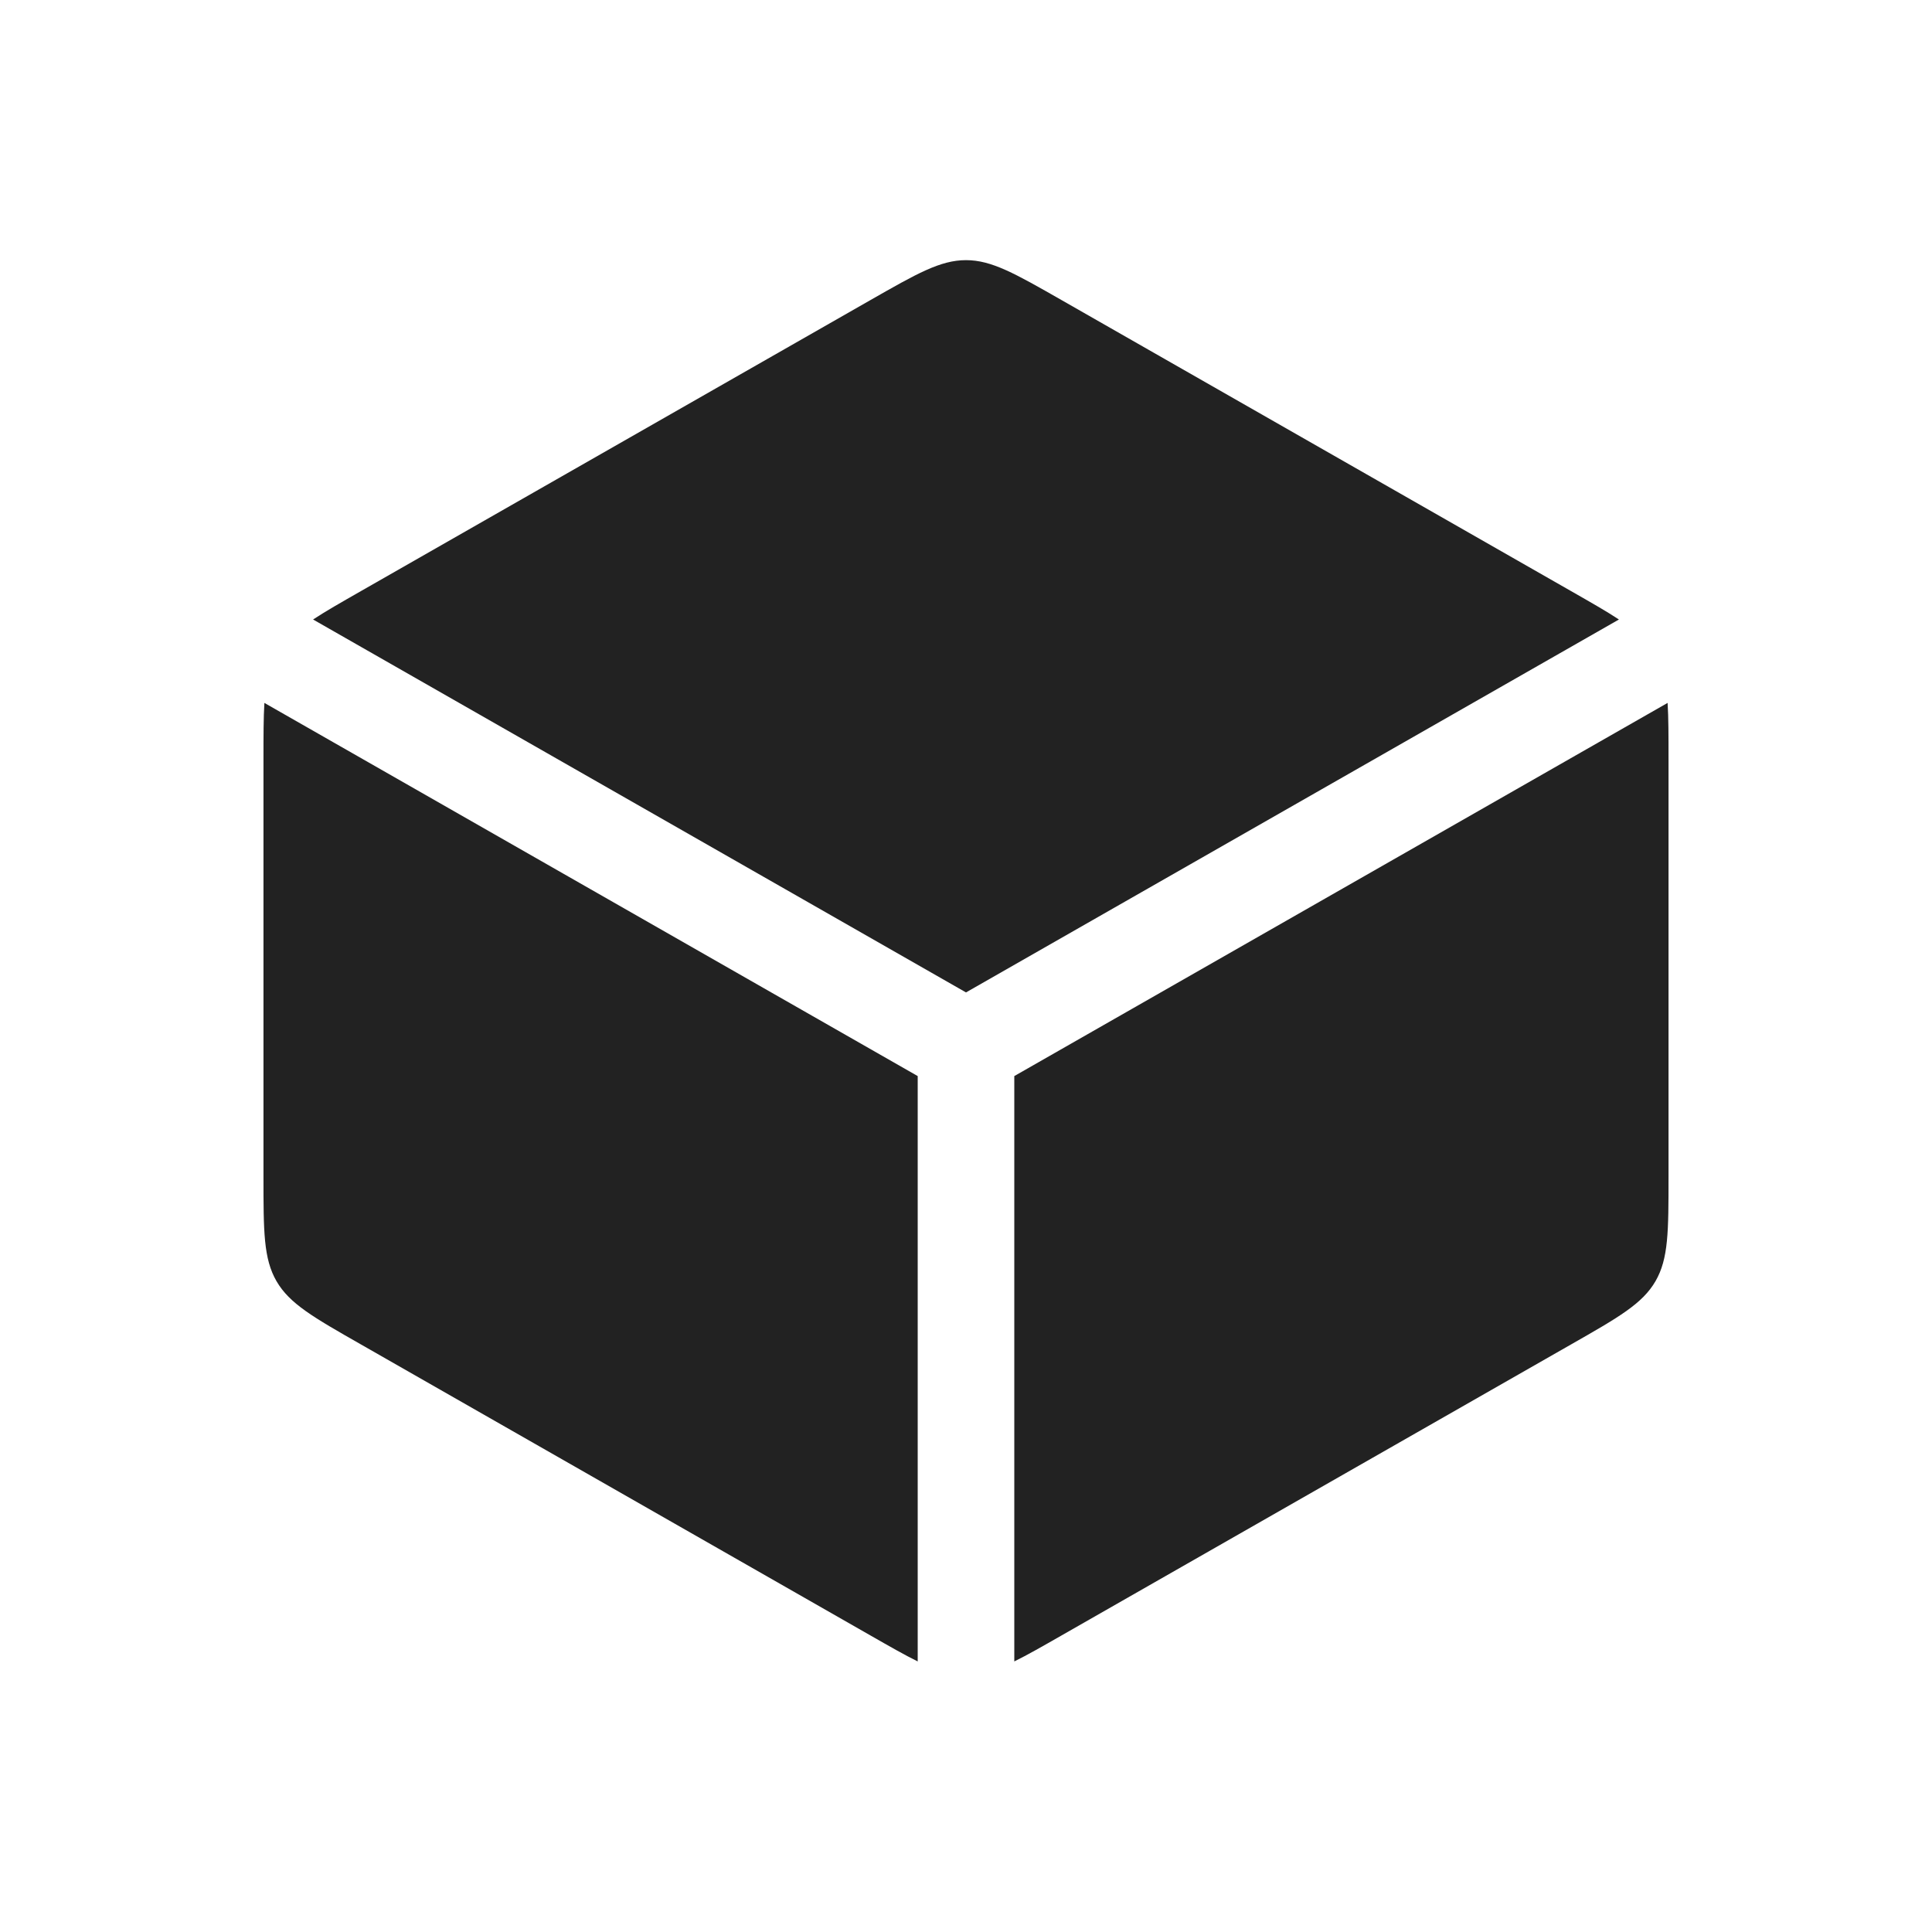 <svg width="40" height="40" viewBox="0 0 40 40" fill="none" xmlns="http://www.w3.org/2000/svg">
<path fill-rule="evenodd" clip-rule="evenodd" d="M18.016 33.857L7.471 27.834C6.487 27.273 5.995 26.992 5.725 26.526C5.455 26.06 5.455 25.494 5.455 24.361V15.712C5.455 15.238 5.455 14.863 5.474 14.553L19 22.279V34.398C18.729 34.265 18.413 34.084 18.016 33.857ZM21 34.398C21.271 34.265 21.587 34.084 21.984 33.857L32.529 27.834C33.513 27.273 34.005 26.992 34.275 26.526C34.545 26.06 34.545 25.494 34.545 24.361V15.712C34.545 15.238 34.545 14.863 34.526 14.553L21 22.279V34.398ZM33.518 12.826L20 20.547L6.482 12.826C6.74 12.656 7.063 12.472 7.471 12.239L18.016 6.216C18.985 5.663 19.469 5.386 20 5.386C20.531 5.386 21.015 5.663 21.984 6.216L32.529 12.239C32.937 12.472 33.26 12.656 33.518 12.826Z" fill="#222222"/>
</svg>
